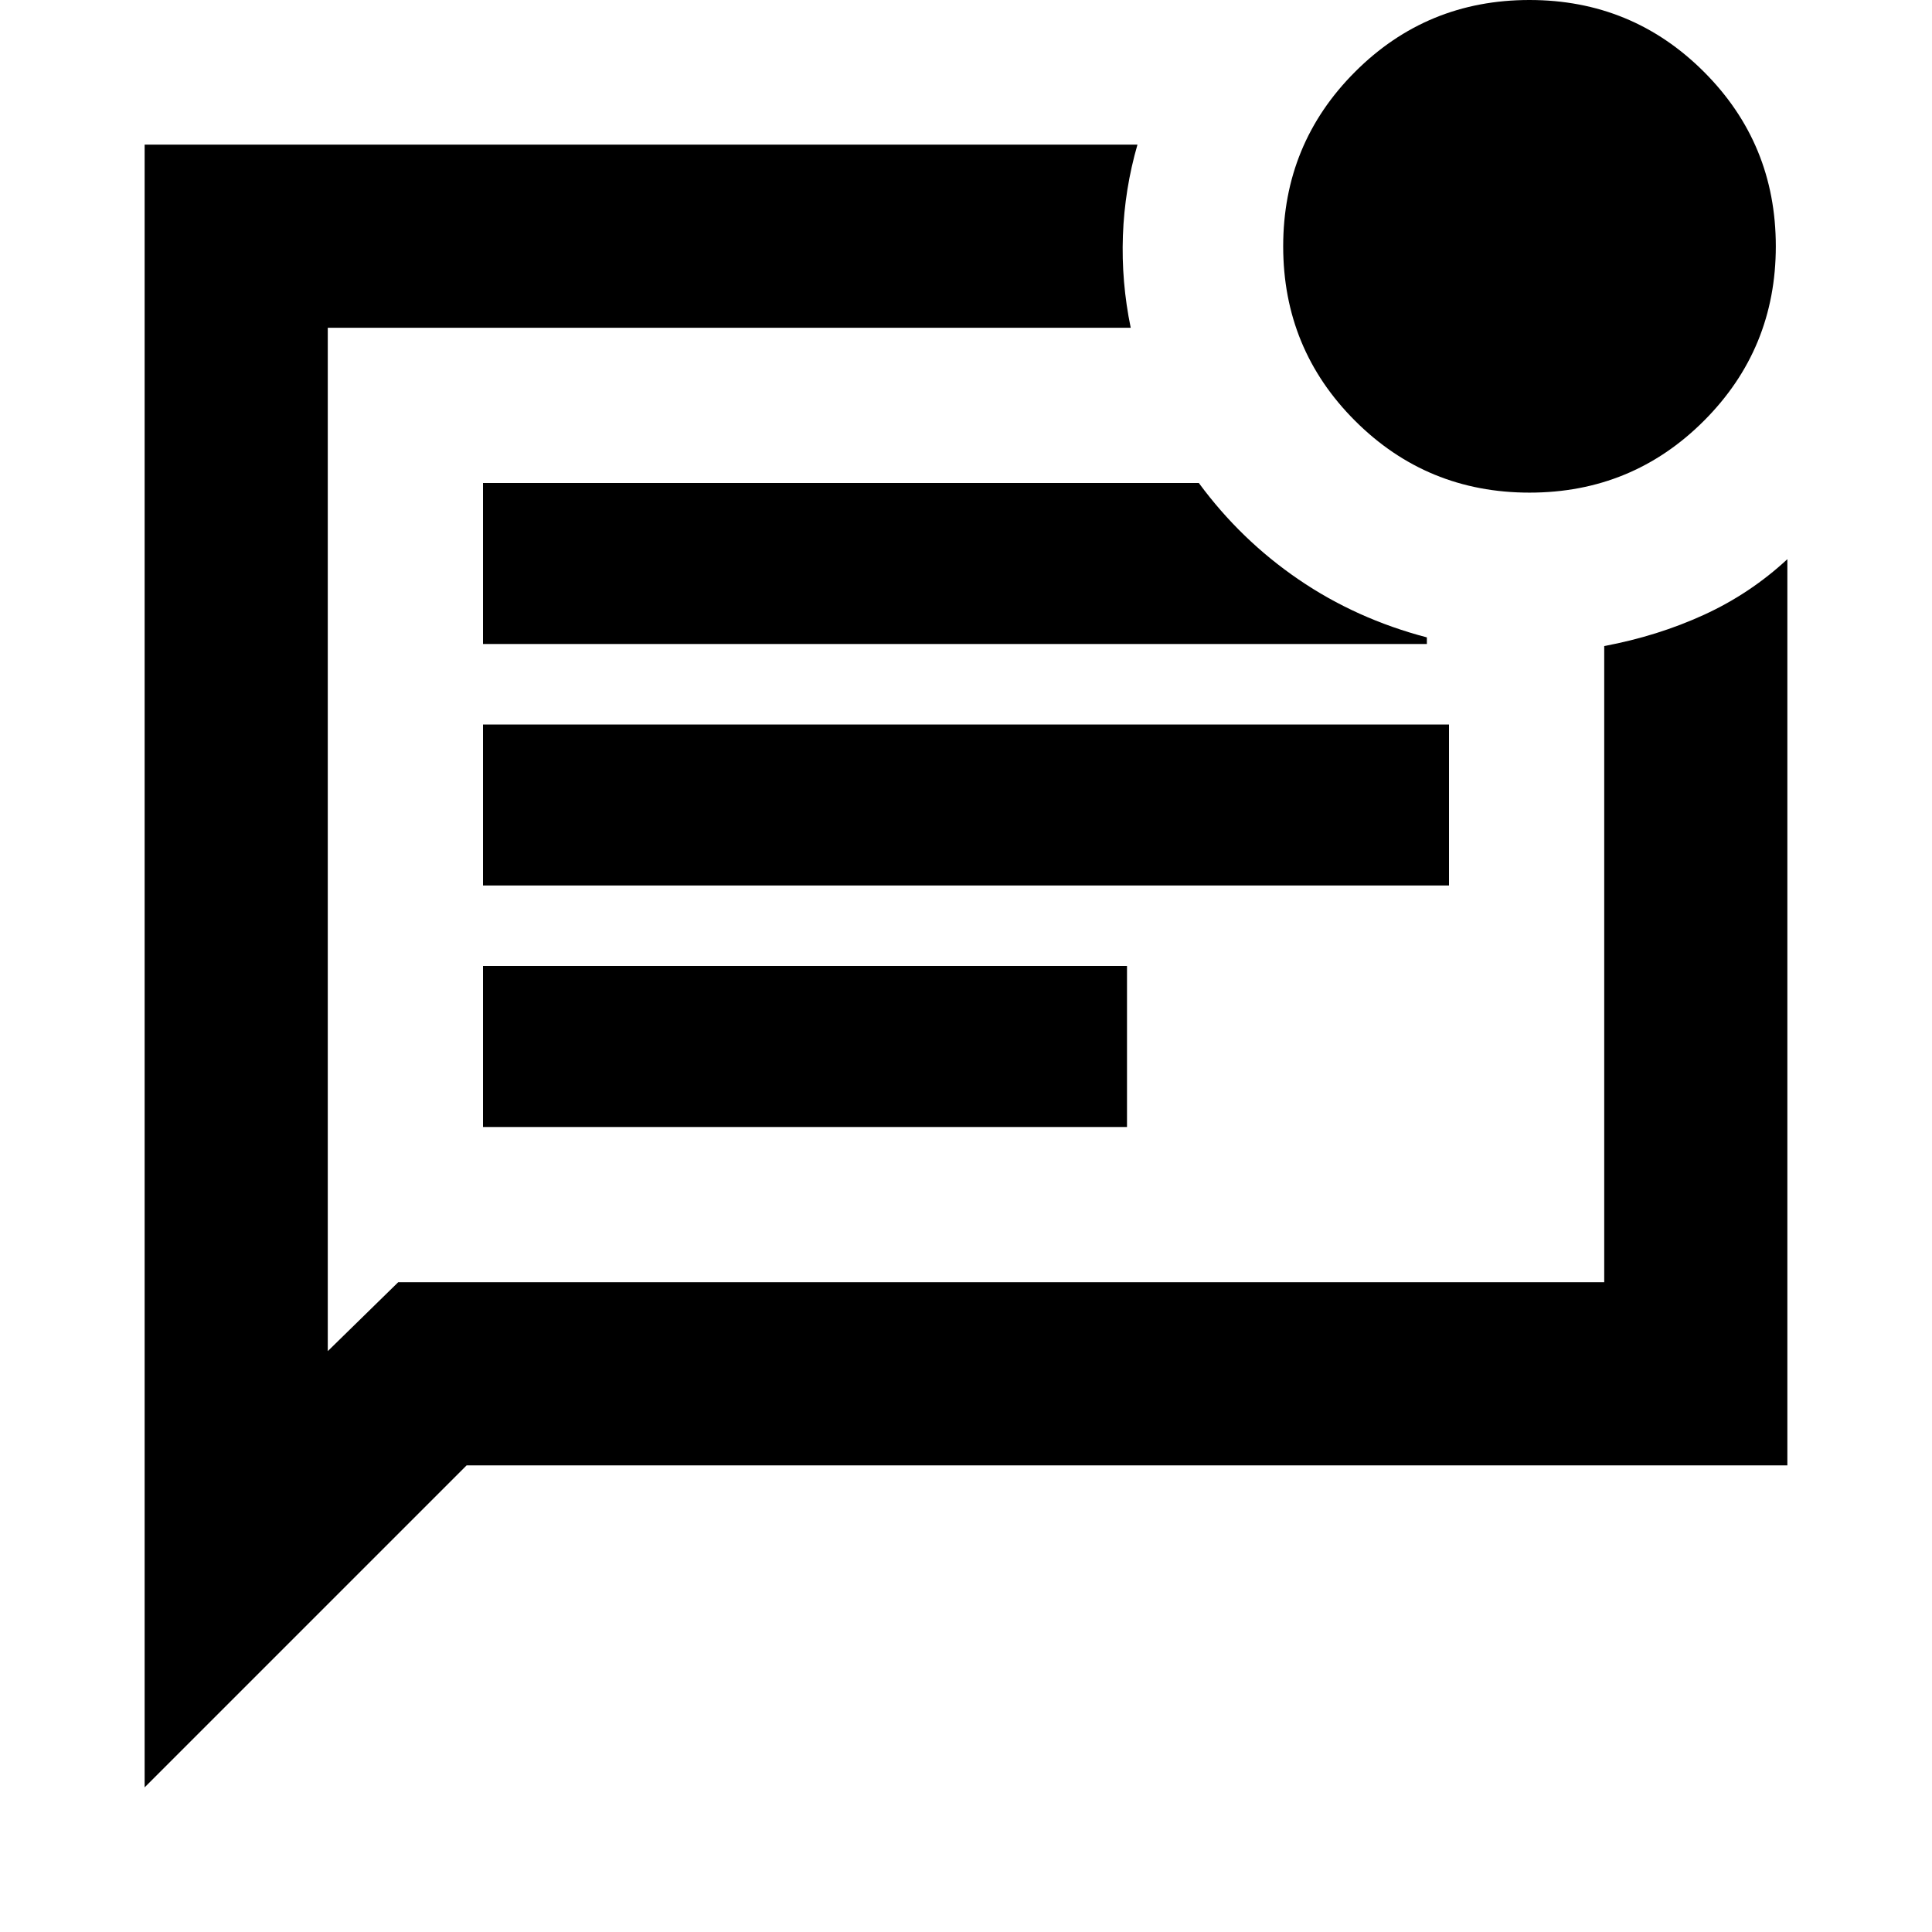 <svg xmlns="http://www.w3.org/2000/svg" height="24" viewBox="0 -960 960 960" width="24"><path d="M240-400h320v-80H240v80Zm0-120h480v-80H240v80Zm0-120h469v-3.283q-35.087-9.195-63.794-28.815Q616.5-691.717 595.696-720H240v80ZM71.87-71.87V-888.13h493.326q-6.392 22.153-7.229 45.142-.837 22.989 3.881 45.859H162.87v508.499l34.999-34.239H797.13v-316.108q26.587-5 49.577-15.533 22.989-10.532 41.424-27.641v450.283H231.869l-160 160Zm91-725.26v474.26-474.26Zm597.158 81.913q-50.985 0-86.702-35.69-35.717-35.689-35.717-86.674 0-50.984 35.689-86.702Q708.987-960 759.972-960q50.985 0 86.702 35.689 35.717 35.69 35.717 86.674 0 50.985-35.689 86.702-35.689 35.718-86.674 35.718Z"/></svg>